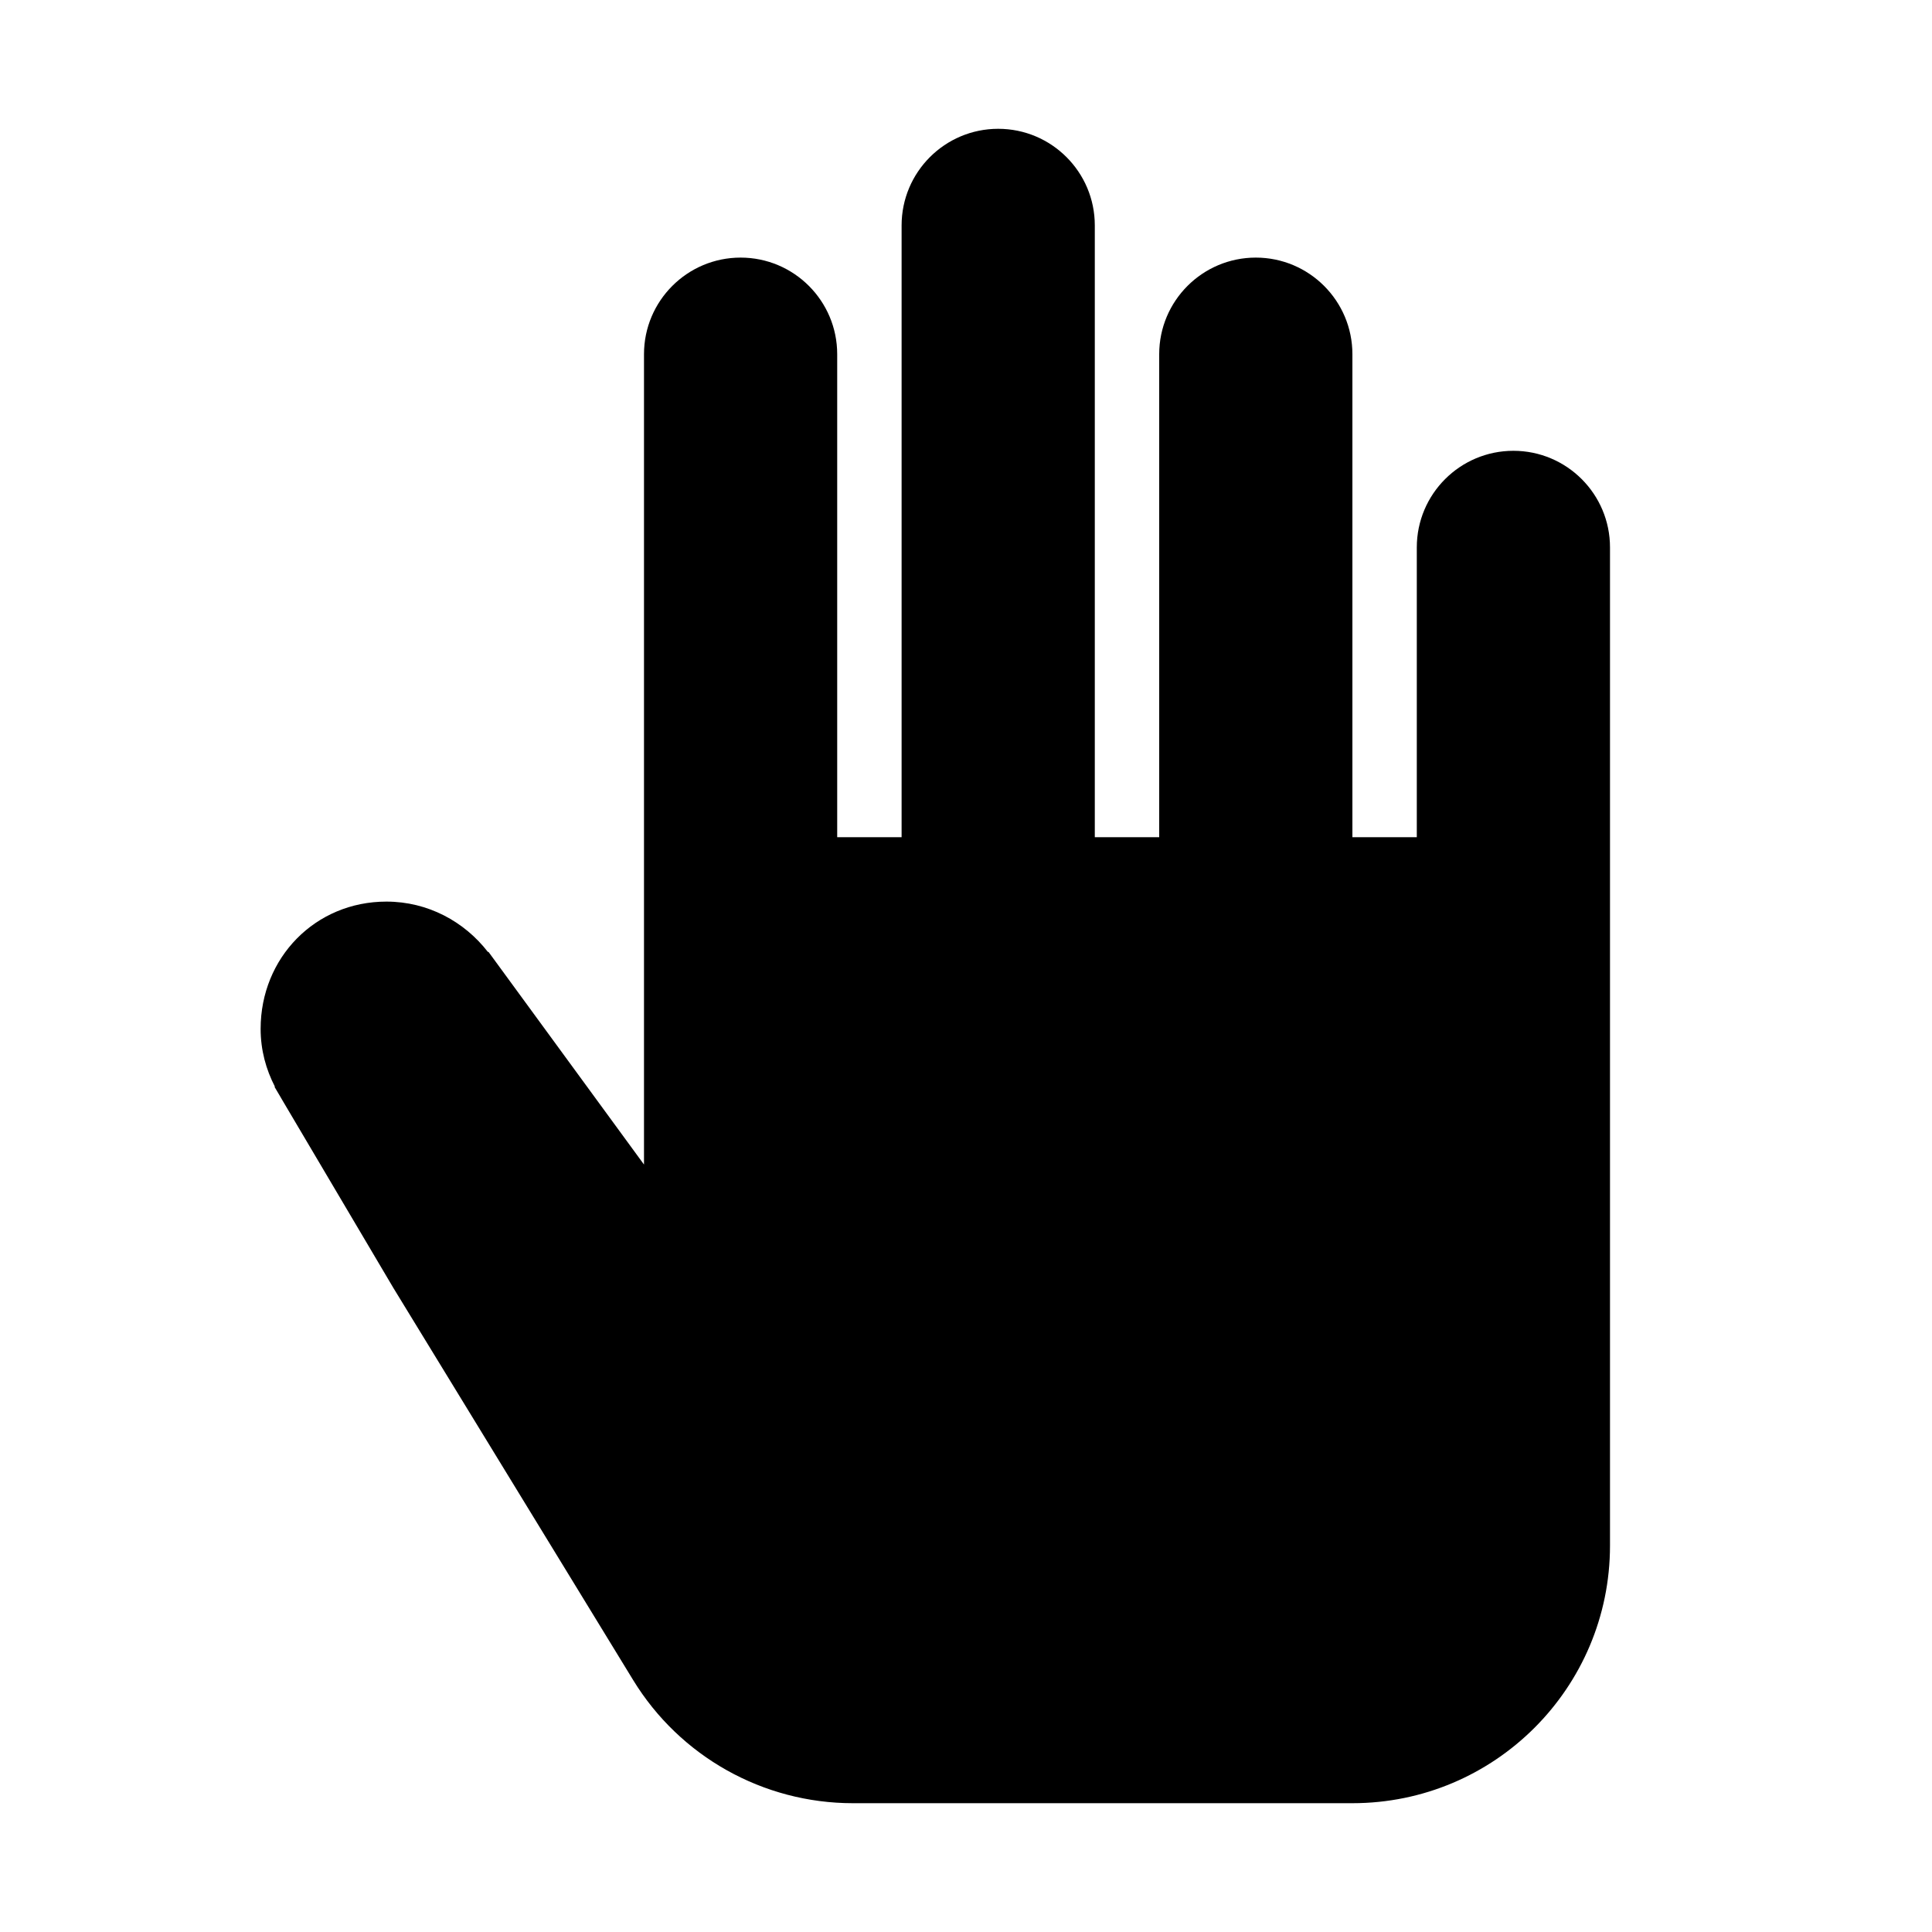 <?xml version="1.0" encoding="iso-8859-1"?>
<!-- Generator: Adobe Illustrator 24.0.2, SVG Export Plug-In . SVG Version: 6.00 Build 0)  -->
<svg version="1.1" xmlns="http://www.w3.org/2000/svg" xmlns:xlink="http://www.w3.org/1999/xlink" x="0px" y="0px"
	 viewBox="0 0 30 30" style="enable-background:new 0 0 30 30;" xml:space="preserve">
<g id="palm">
	<path d="M23.5,7C22.672,7,22,7.672,22,8.5V13h-1V5.5C21,4.672,20.328,4,19.5,4S18,4.672,18,5.5V13h-1V3.5C17,2.672,16.328,2,15.5,2
		S14,2.672,14,3.5V13h-1V5.5C13,4.672,12.328,4,11.5,4S10,4.672,10,5.5V13v3v2.083l-2.416-3.304l-0.007,0.004
		C7.211,14.31,6.644,14,6,14c-1.105,0-1.953,0.872-1.953,1.976c0,0.331,0.084,0.631,0.222,0.898l-0.006,0.003l0.085,0.144
		c0.013,0.02,0.023,0.042,0.036,0.062L6.109,20l3.722,6.087C10.557,27.275,11.85,28,13.243,28H21c2.209,0,4-1.791,4-4v-3.192V20v-4
		v-3V8.5C25,7.672,24.328,7,23.5,7z"/>
</g>
<g id="mask">
</g>
<g id="line">
</g>
</svg>
